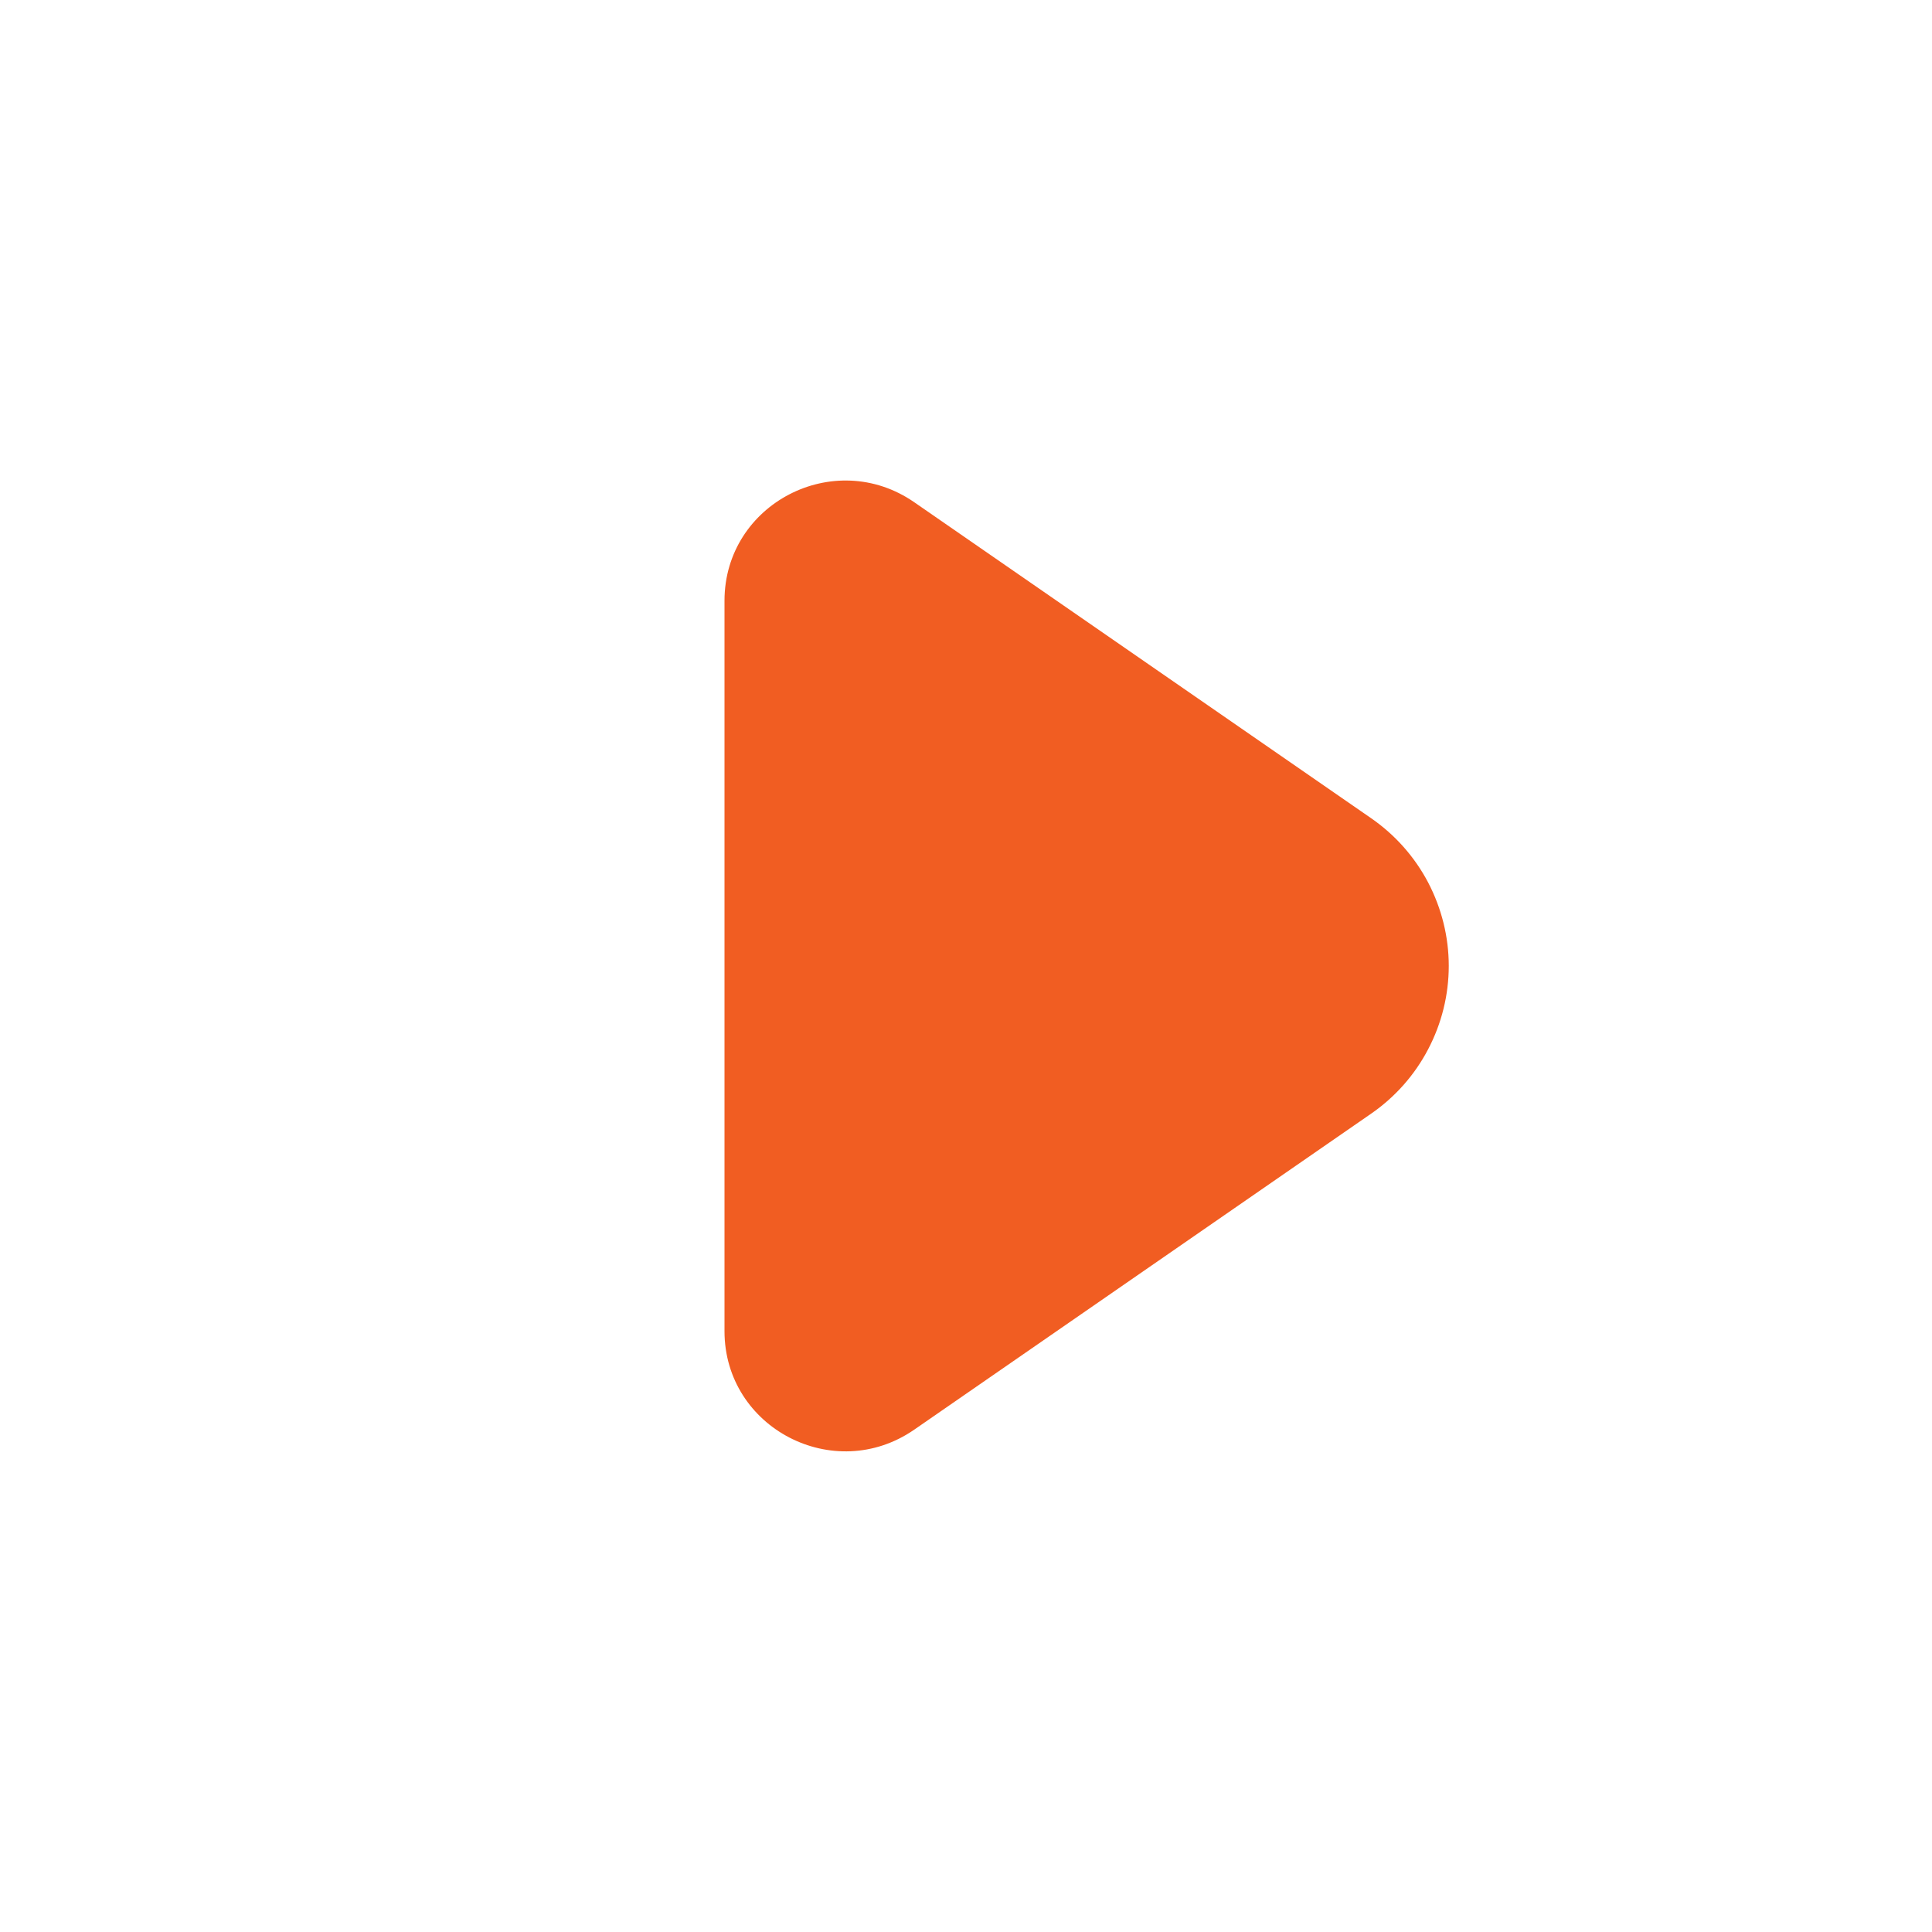 <svg width="16" height="16" viewBox="0 0 16 16" fill="none" xmlns="http://www.w3.org/2000/svg">
<path d="M7.571 11.84C6.908 12.298 6 11.827 6 11.024V4.975C6 4.172 6.908 3.701 7.571 4.159L11.355 6.776C11.553 6.913 11.715 7.095 11.827 7.308C11.939 7.522 11.998 7.759 11.998 7.999C11.998 8.24 11.939 8.477 11.827 8.69C11.715 8.904 11.553 9.086 11.355 9.223L7.571 11.84Z" fill="#F15D22"/>
</svg>
